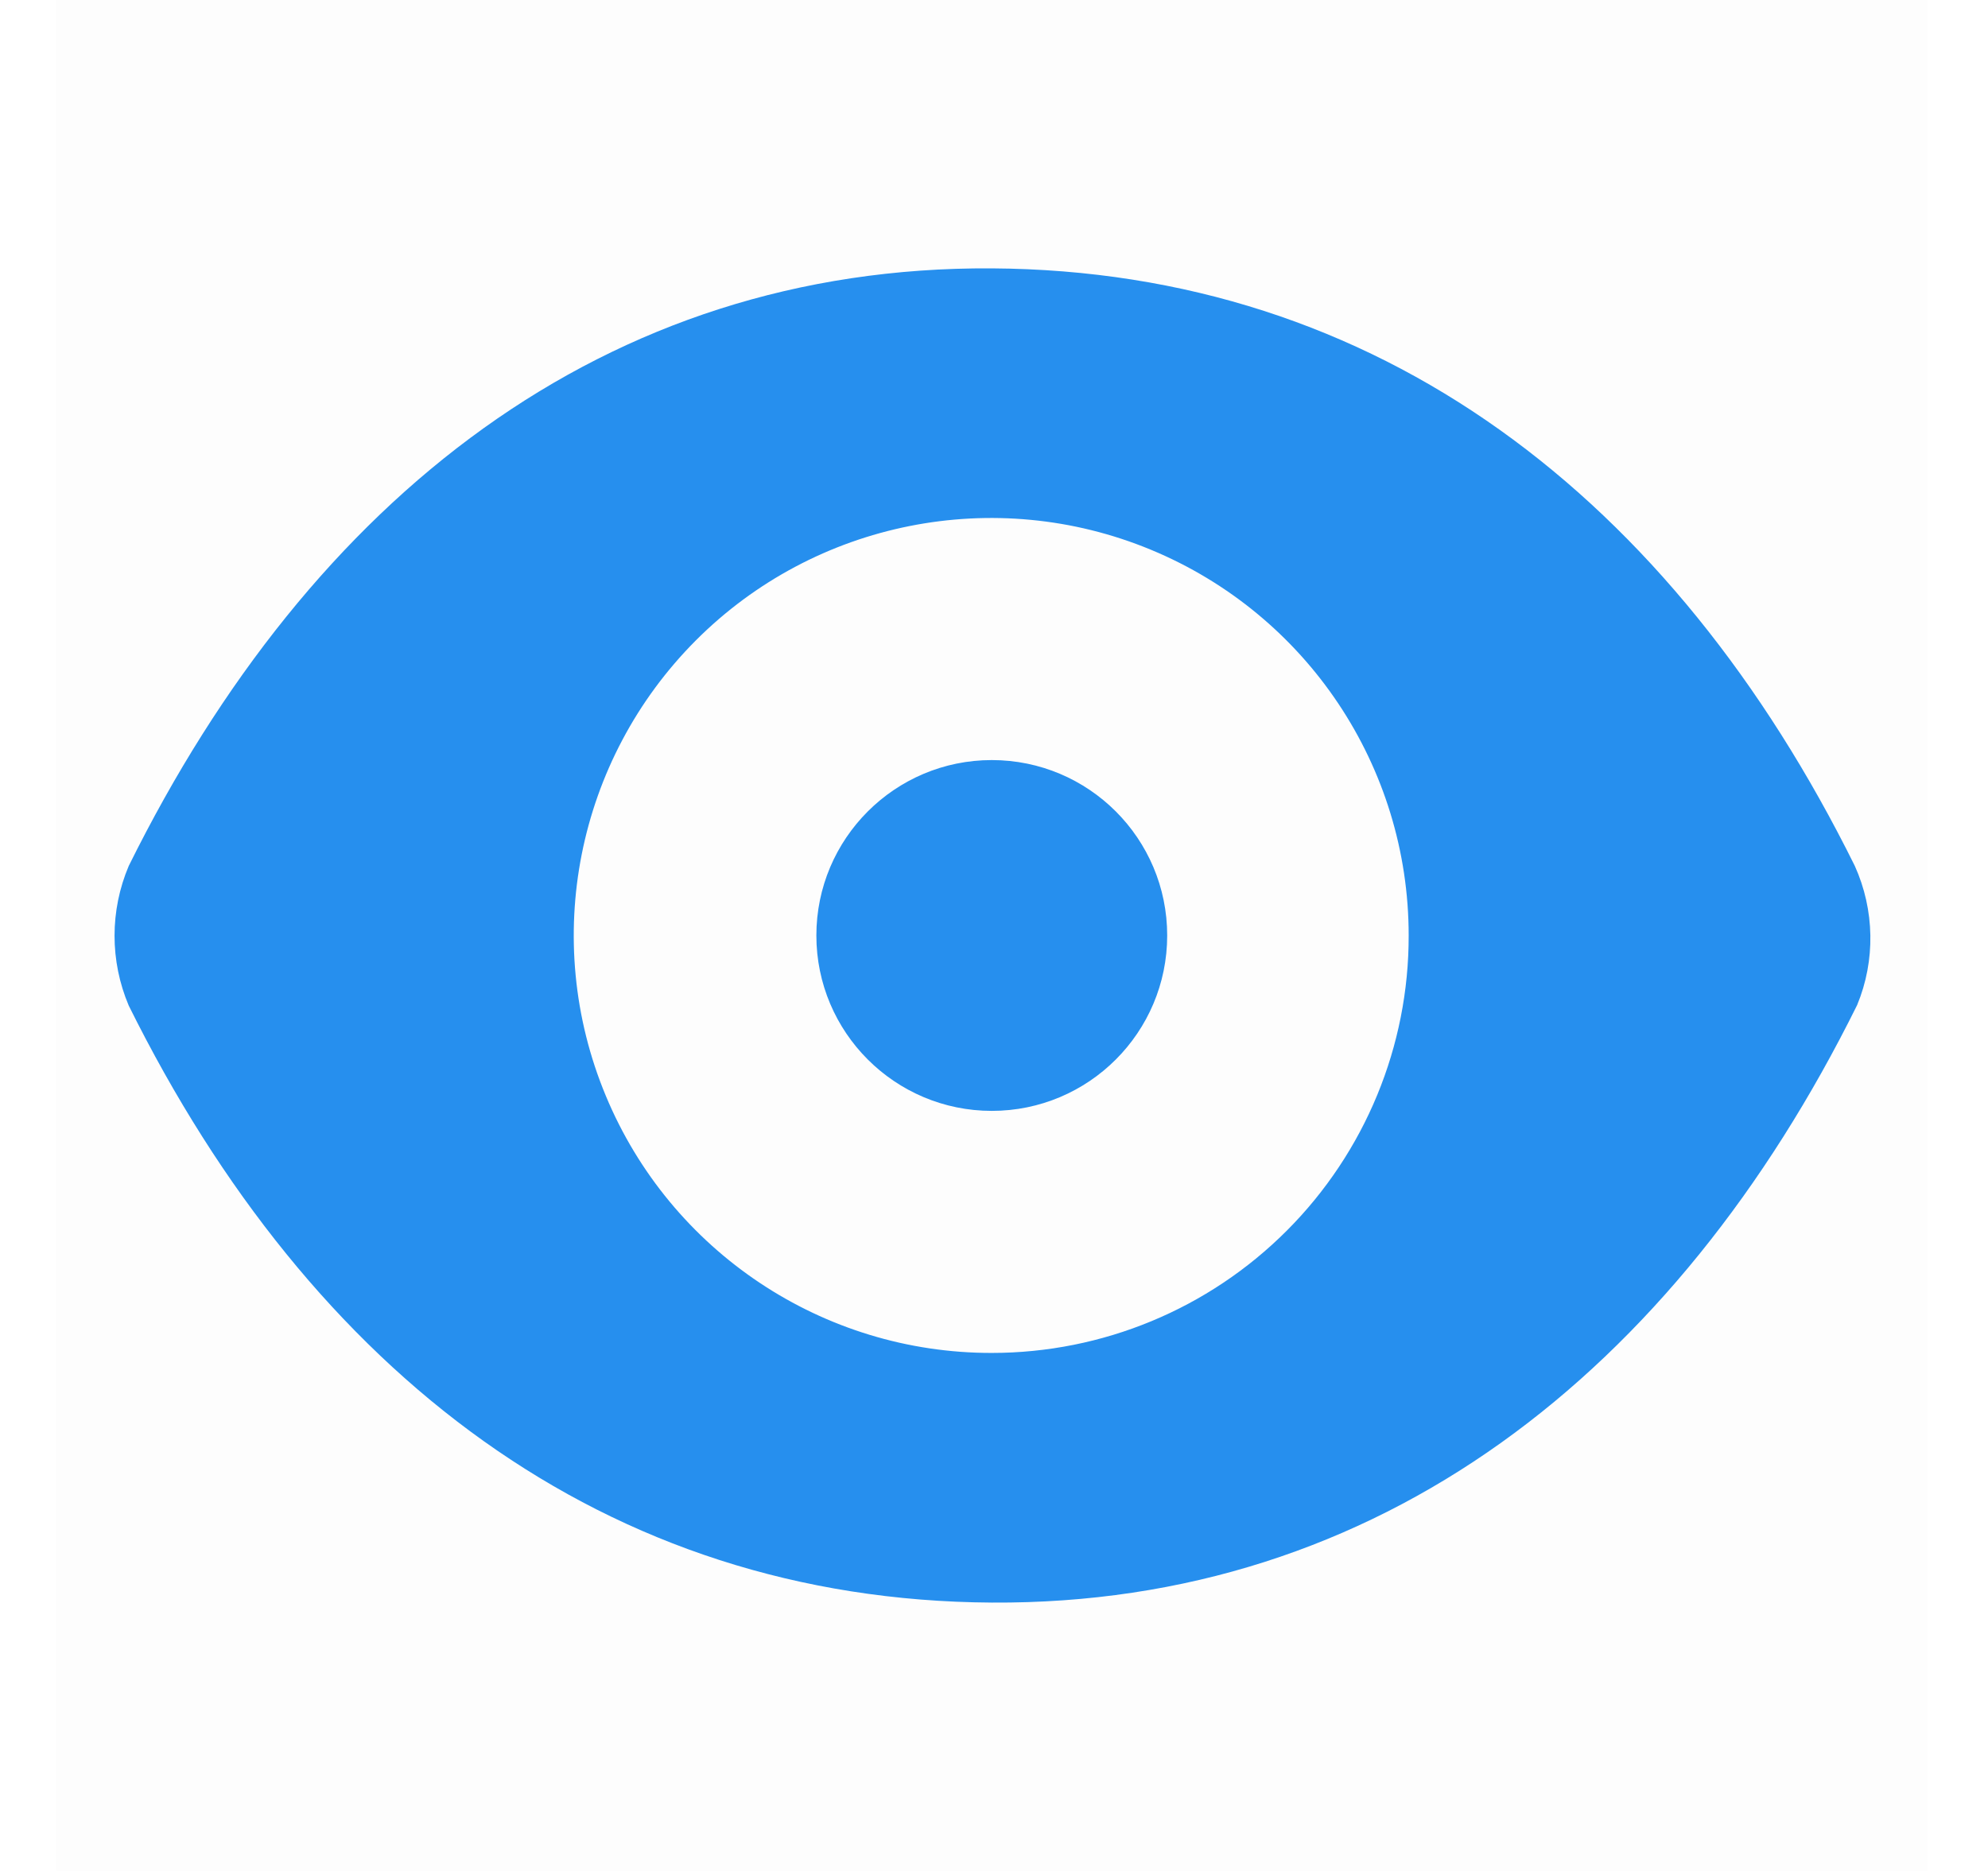 <svg xmlns="http://www.w3.org/2000/svg" width="17" height="16" fill="none" viewBox="0 0 17 16">
    <path fill="#000" d="M0.481 0H16.481V16H0.481z" opacity=".01"/>
    <path fill="#268FEE" fill-rule="evenodd" d="M15.861 7.405c-1.56-3.15-4.075-5.09-7.38-5.11-3.305-.02-5.82 1.96-7.38 5.11-.162.382-.162.813 0 1.195 1.56 3.145 4.075 5.085 7.38 5.105 3.305.02 5.84-1.96 7.4-5.11.158-.382.15-.813-.02-1.19zm-7.38 4.165c-1.444.002-2.747-.867-3.301-2.2-.555-1.334-.25-2.87.77-3.893 1.02-1.022 2.557-1.328 3.891-.776 1.335.553 2.205 1.855 2.205 3.299.002.946-.373 1.854-1.042 2.524-.669.67-1.576 1.046-2.523 1.046zM6.981 8c0-.828.672-1.5 1.5-1.5.829 0 1.5.672 1.5 1.5s-.671 1.5-1.5 1.5c-.828 0-1.5-.672-1.5-1.5z" clip-rule="evenodd"/>
</svg>
